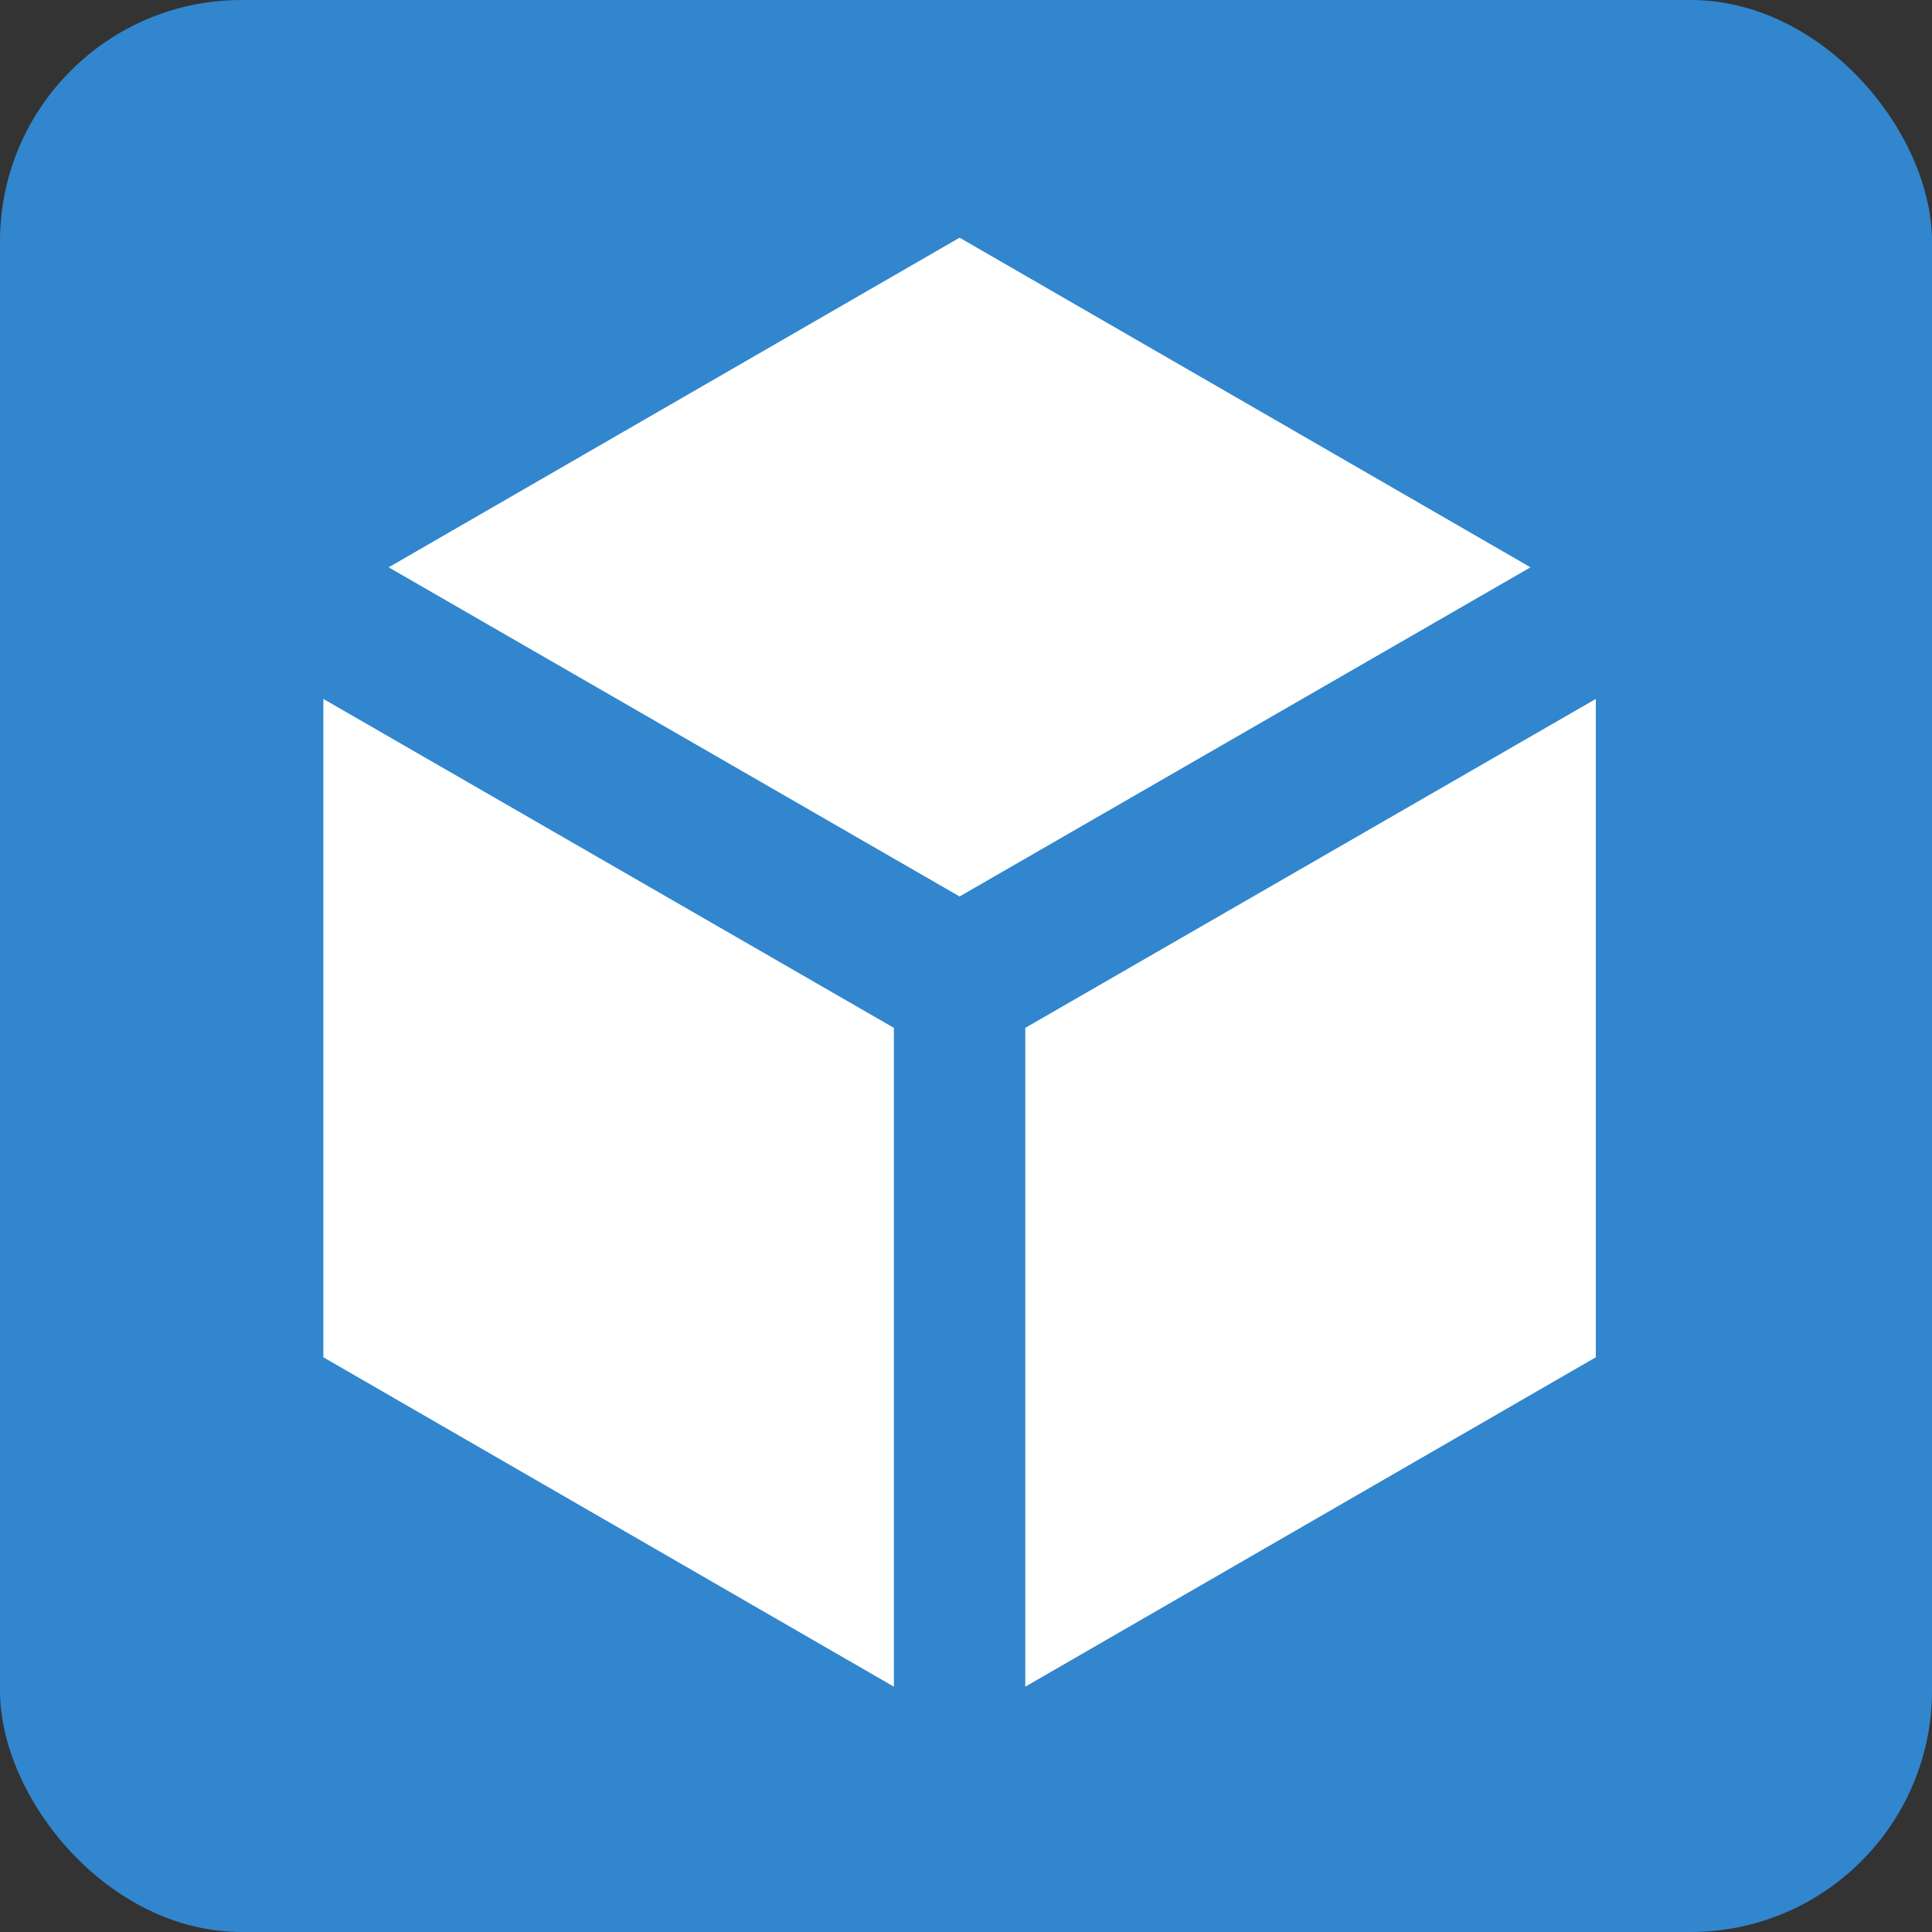 <svg xmlns="http://www.w3.org/2000/svg" version="1.1" xmlns:xlink="http://www.w3.org/1999/xlink" xmlns:svgjs="http://svgjs.com/svgjs" width="128" height="128"><rect width="100%" height="100%" fill="#333333" stroke="none"/><svg xmlns="http://www.w3.org/2000/svg" viewBox="0 0 128 128"><rect width="128" height="128" rx="16" style="fill:#3186ce"></rect><path style="fill:#fff" d="M59.223 68.099v43.648l-37.8-21.824V46.306l37.8 21.793zm46.504-21.793v43.617l-37.8 21.824V68.099l37.8-21.793zm-4.352-8.735v.03l-37.8 21.793-37.8-21.793v-.03l37.8-21.824 37.8 21.824z"></path></svg><style>@media (prefers-color-scheme: light) { :root { filter: none; } }
</style></svg>